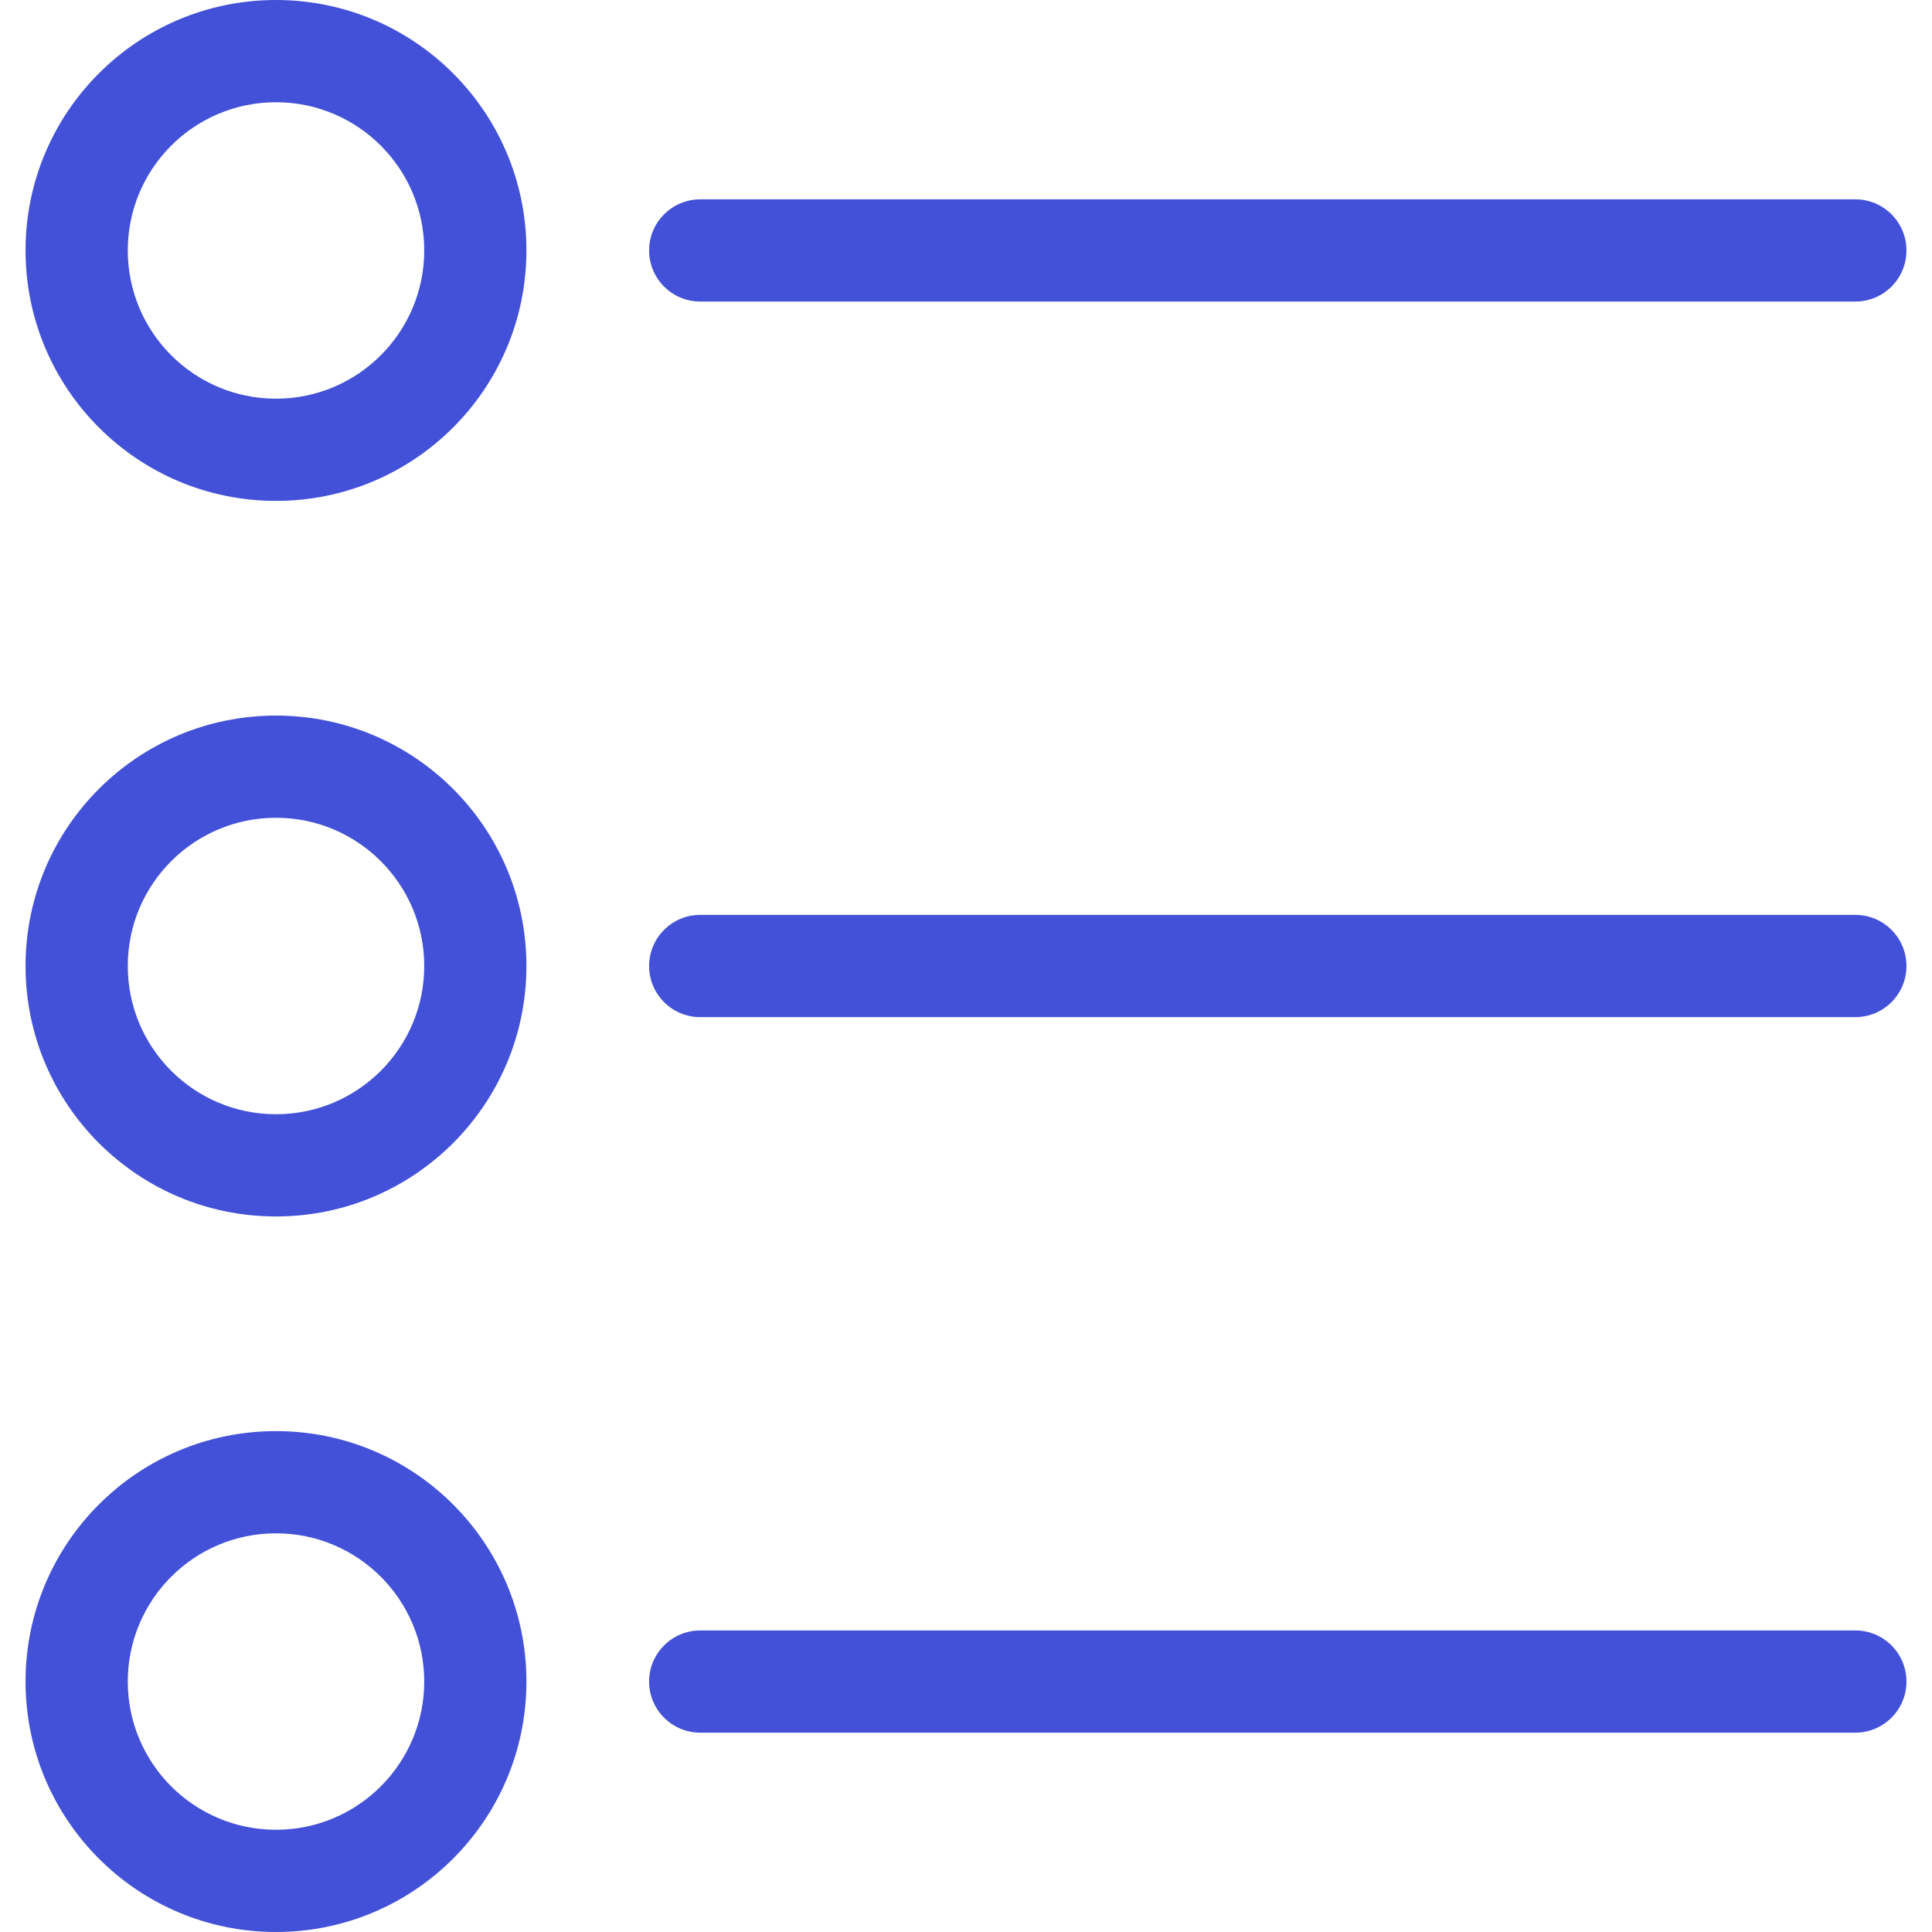 <svg width="50" height="50" viewBox="0 0 50 50" fill="none" xmlns="http://www.w3.org/2000/svg">
<path d="M7.143 18.519C3.563 18.519 0.661 21.42 0.661 25C0.661 28.58 3.563 31.482 7.143 31.482C10.723 31.482 13.624 28.58 13.624 25C13.624 21.42 10.723 18.519 7.143 18.519ZM7.143 28.836C5.024 28.836 3.307 27.119 3.307 25C3.307 22.881 5.024 21.164 7.143 21.164C9.261 21.164 10.979 22.881 10.979 25C10.979 27.119 9.261 28.836 7.143 28.836Z" fill="#4351D8"/>
<path d="M48.016 23.677H18.122C17.391 23.677 16.799 24.27 16.799 25C16.799 25.731 17.391 26.323 18.122 26.323H48.016C48.747 26.323 49.339 25.731 49.339 25C49.339 24.27 48.747 23.677 48.016 23.677Z" fill="#4351D8"/>
<path d="M7.143 0C3.563 0 0.661 2.902 0.661 6.481C0.661 10.061 3.563 12.963 7.143 12.963C10.723 12.963 13.624 10.061 13.624 6.481C13.624 2.902 10.723 0 7.143 0ZM7.143 10.318C5.024 10.318 3.307 8.6 3.307 6.481C3.307 4.363 5.024 2.646 7.143 2.646C9.261 2.646 10.979 4.363 10.979 6.481C10.979 8.6 9.261 10.318 7.143 10.318Z" fill="#4351D8"/>
<path d="M18.122 7.804H48.016C48.747 7.804 49.339 7.212 49.339 6.482C49.339 5.751 48.747 5.159 48.016 5.159H18.122C17.391 5.159 16.799 5.751 16.799 6.482C16.799 7.212 17.391 7.804 18.122 7.804Z" fill="#4351D8"/>
<path d="M7.143 37.037C3.563 37.037 0.661 39.939 0.661 43.519C0.661 47.098 3.563 50 7.143 50C10.723 50 13.624 47.098 13.624 43.519C13.624 39.939 10.723 37.037 7.143 37.037ZM10.979 43.519C10.979 45.637 9.261 47.354 7.143 47.354C5.024 47.354 3.307 45.637 3.307 43.519C3.307 41.4 5.024 39.682 7.143 39.682C9.261 39.682 10.979 41.4 10.979 43.519Z" fill="#4351D8"/>
<path d="M48.016 42.196H18.122C17.391 42.196 16.799 42.788 16.799 43.519C16.799 44.249 17.391 44.841 18.122 44.841H48.016C48.747 44.841 49.339 44.249 49.339 43.519C49.339 42.788 48.747 42.196 48.016 42.196Z" fill="#4351D8"/>
</svg>
